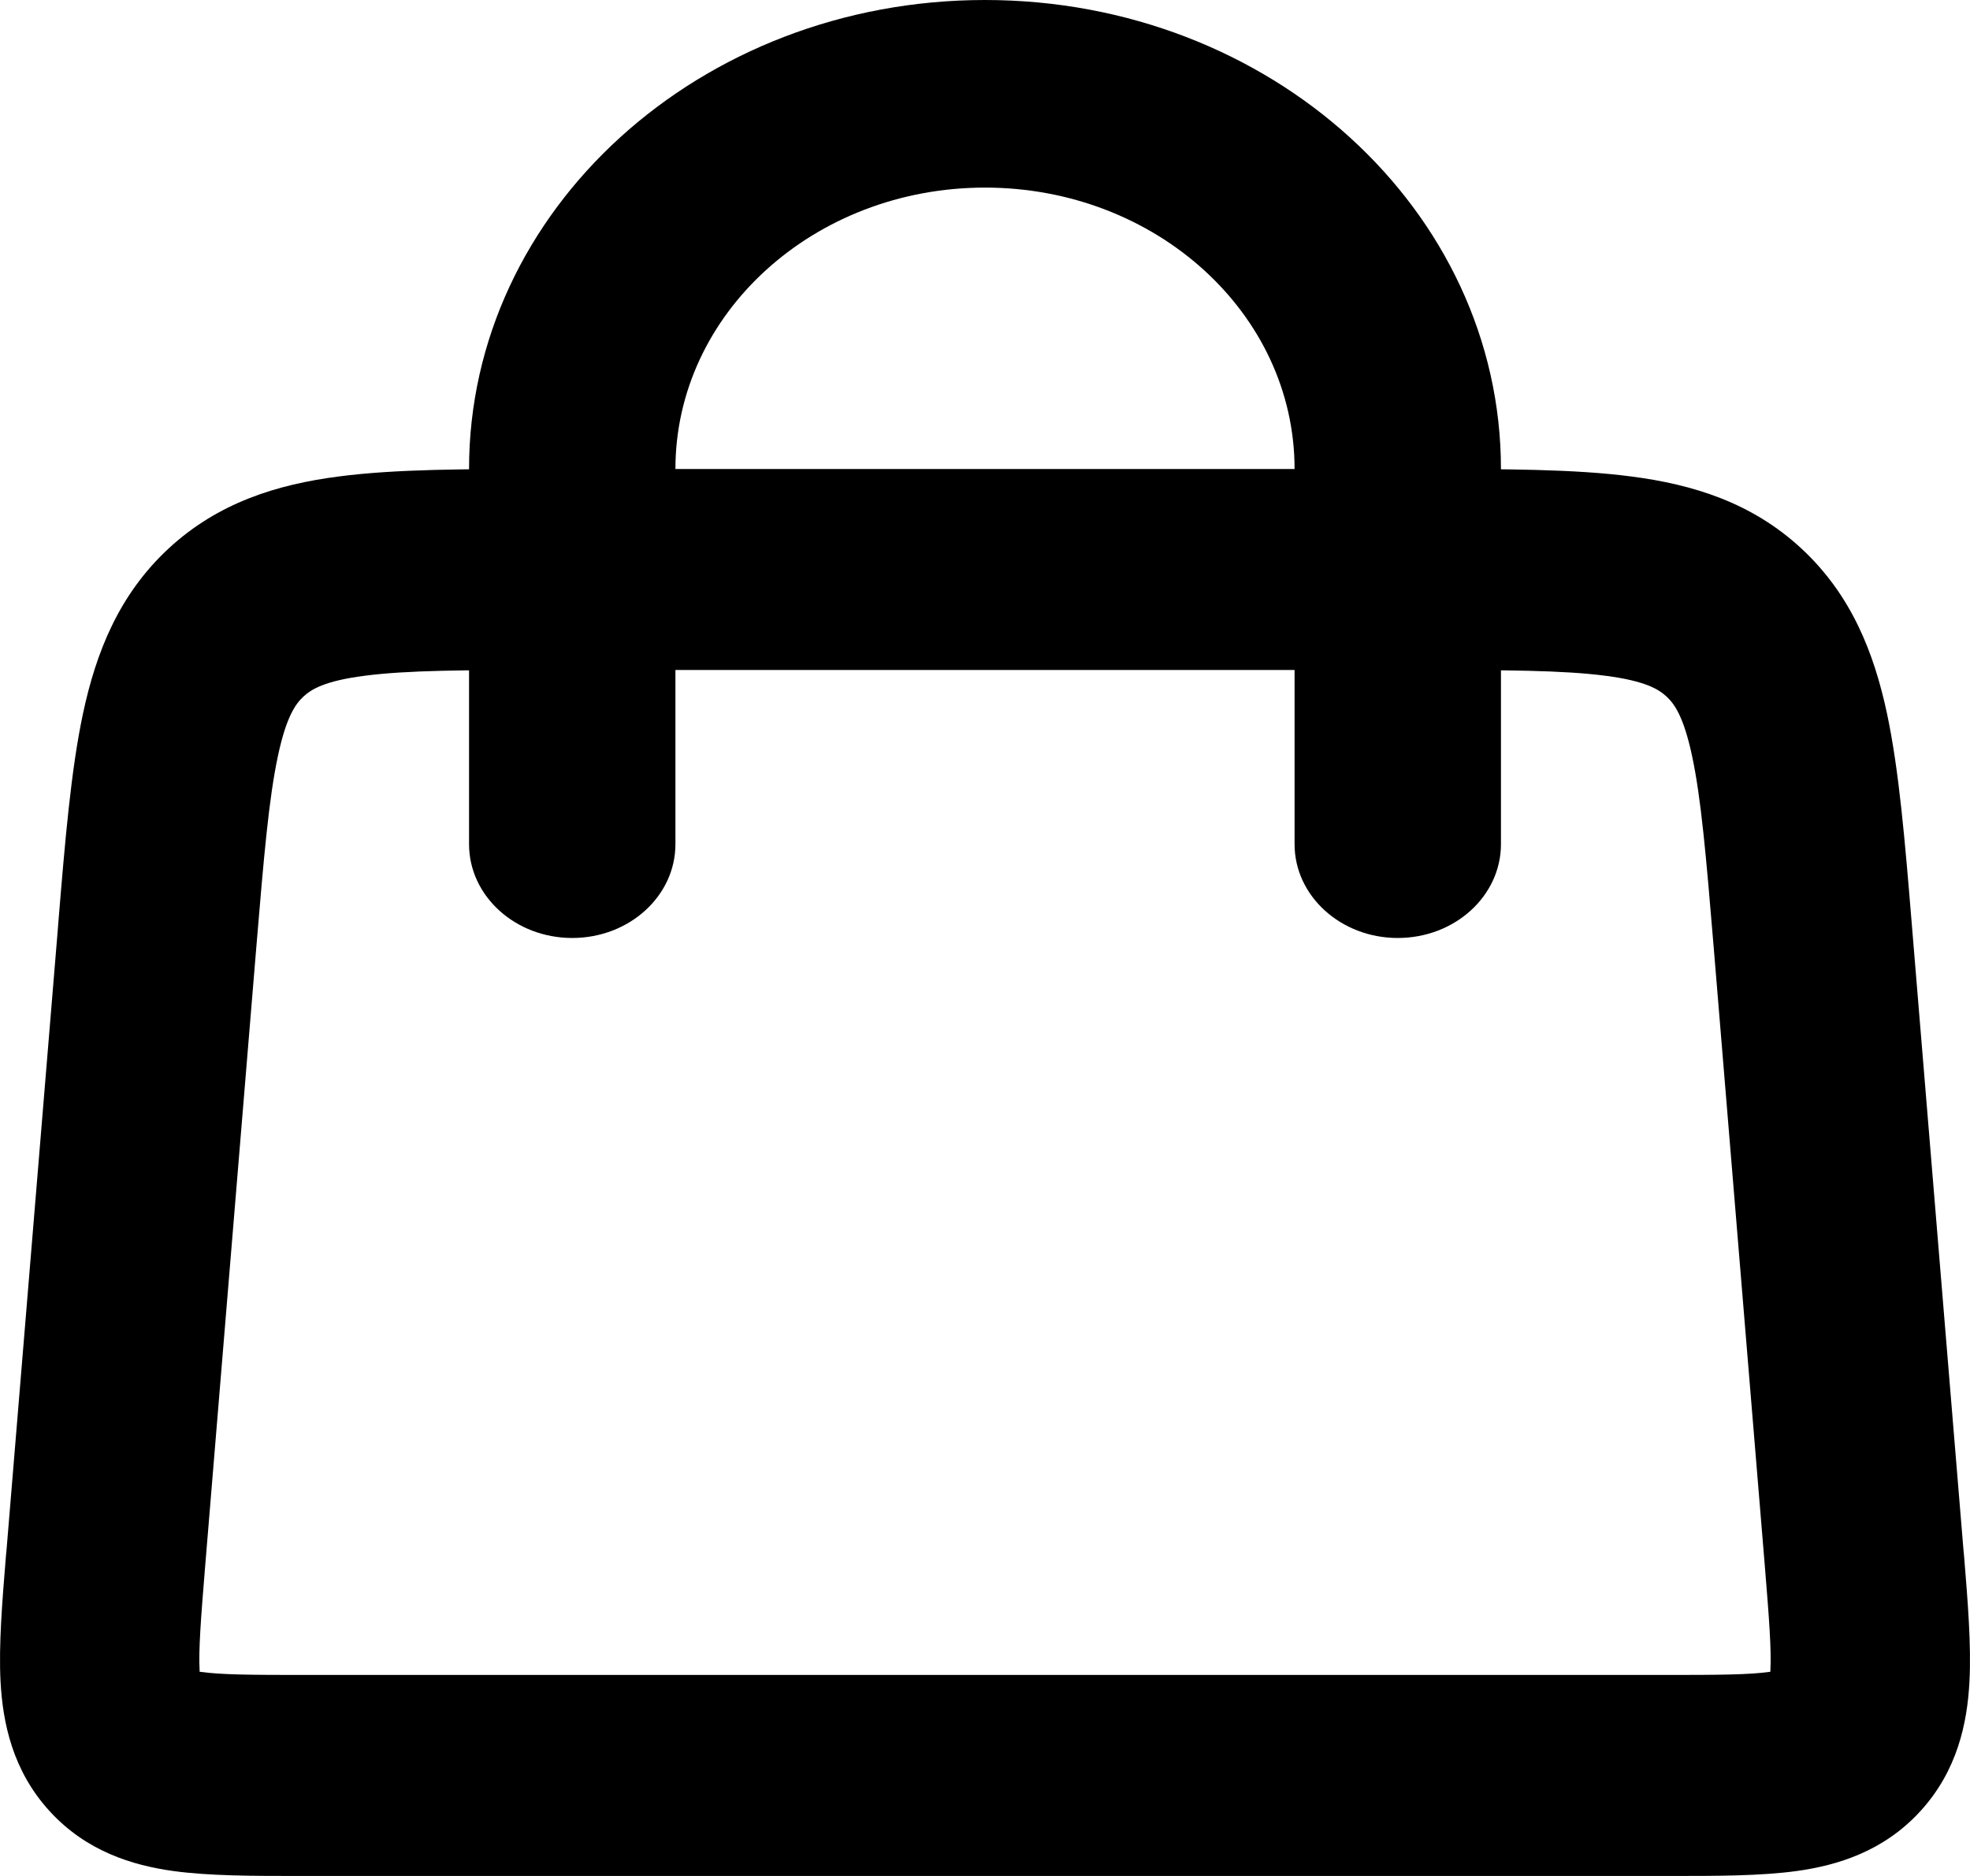 <svg width="21" height="20" viewBox="0 0 21 20" fill="none" xmlns="http://www.w3.org/2000/svg">
<path fill-rule="evenodd" clip-rule="evenodd" d="M5.844 5C5.866 5 5.888 5 5.91 5L15.156 5C16.028 5 16.782 5 17.391 5.08C18.046 5.165 18.675 5.358 19.204 5.849C19.733 6.34 19.976 6.955 20.115 7.606C20.244 8.212 20.307 8.97 20.379 9.846L20.93 16.519C20.932 16.539 20.934 16.56 20.936 16.58C20.976 17.07 21.015 17.541 20.994 17.931C20.971 18.368 20.866 18.877 20.472 19.308C20.079 19.739 19.585 19.887 19.155 19.947C18.771 20 18.302 20 17.815 20C17.794 20 17.774 20 17.754 20H3.246C3.226 20 3.206 20 3.185 20C2.698 20 2.229 20 1.845 19.947C1.415 19.887 0.921 19.739 0.528 19.308C0.134 18.877 0.03 18.368 0.006 17.931C-0.015 17.541 0.024 17.07 0.064 16.58C0.066 16.56 0.068 16.539 0.07 16.519L0.616 9.912C0.617 9.89 0.619 9.868 0.621 9.846C0.693 8.97 0.756 8.212 0.885 7.606C1.024 6.955 1.267 6.34 1.796 5.849C2.325 5.358 2.954 5.165 3.609 5.08C4.218 5 4.972 5 5.844 5ZM3.882 7.205C3.457 7.26 3.316 7.351 3.235 7.426C3.154 7.501 3.053 7.635 2.963 8.058C2.866 8.511 2.813 9.129 2.733 10.09L2.187 16.697C2.14 17.271 2.116 17.591 2.128 17.814C2.128 17.817 2.128 17.82 2.128 17.823C2.131 17.823 2.134 17.824 2.137 17.824C2.357 17.855 2.675 17.857 3.246 17.857H17.754C18.325 17.857 18.643 17.855 18.863 17.824C18.866 17.824 18.869 17.823 18.872 17.823C18.872 17.82 18.872 17.817 18.872 17.814C18.884 17.591 18.86 17.271 18.813 16.697L18.267 10.09C18.187 9.129 18.134 8.511 18.037 8.058C17.947 7.635 17.846 7.501 17.765 7.426C17.684 7.351 17.543 7.26 17.118 7.205C16.662 7.145 16.047 7.143 15.09 7.143H5.91C4.953 7.143 4.338 7.145 3.882 7.205Z" fill="#000"/>
<path fill-rule="evenodd" clip-rule="evenodd" d="M6.1 10C5.492 10 5 9.552 5 9L5 5C5 2.239 7.462 6.1731e-07 10.5 1.15606e-06C13.538 7.41133e-07 16 2.239 16 5L16 9C16 9.552 15.508 10 14.9 10C14.293 10 13.8 9.552 13.8 9L13.8 5C13.8 3.343 12.322 2 10.5 2C8.677 2 7.2 3.343 7.2 5L7.2 9C7.2 9.552 6.708 10 6.1 10Z" fill="#000"/>
</svg>
